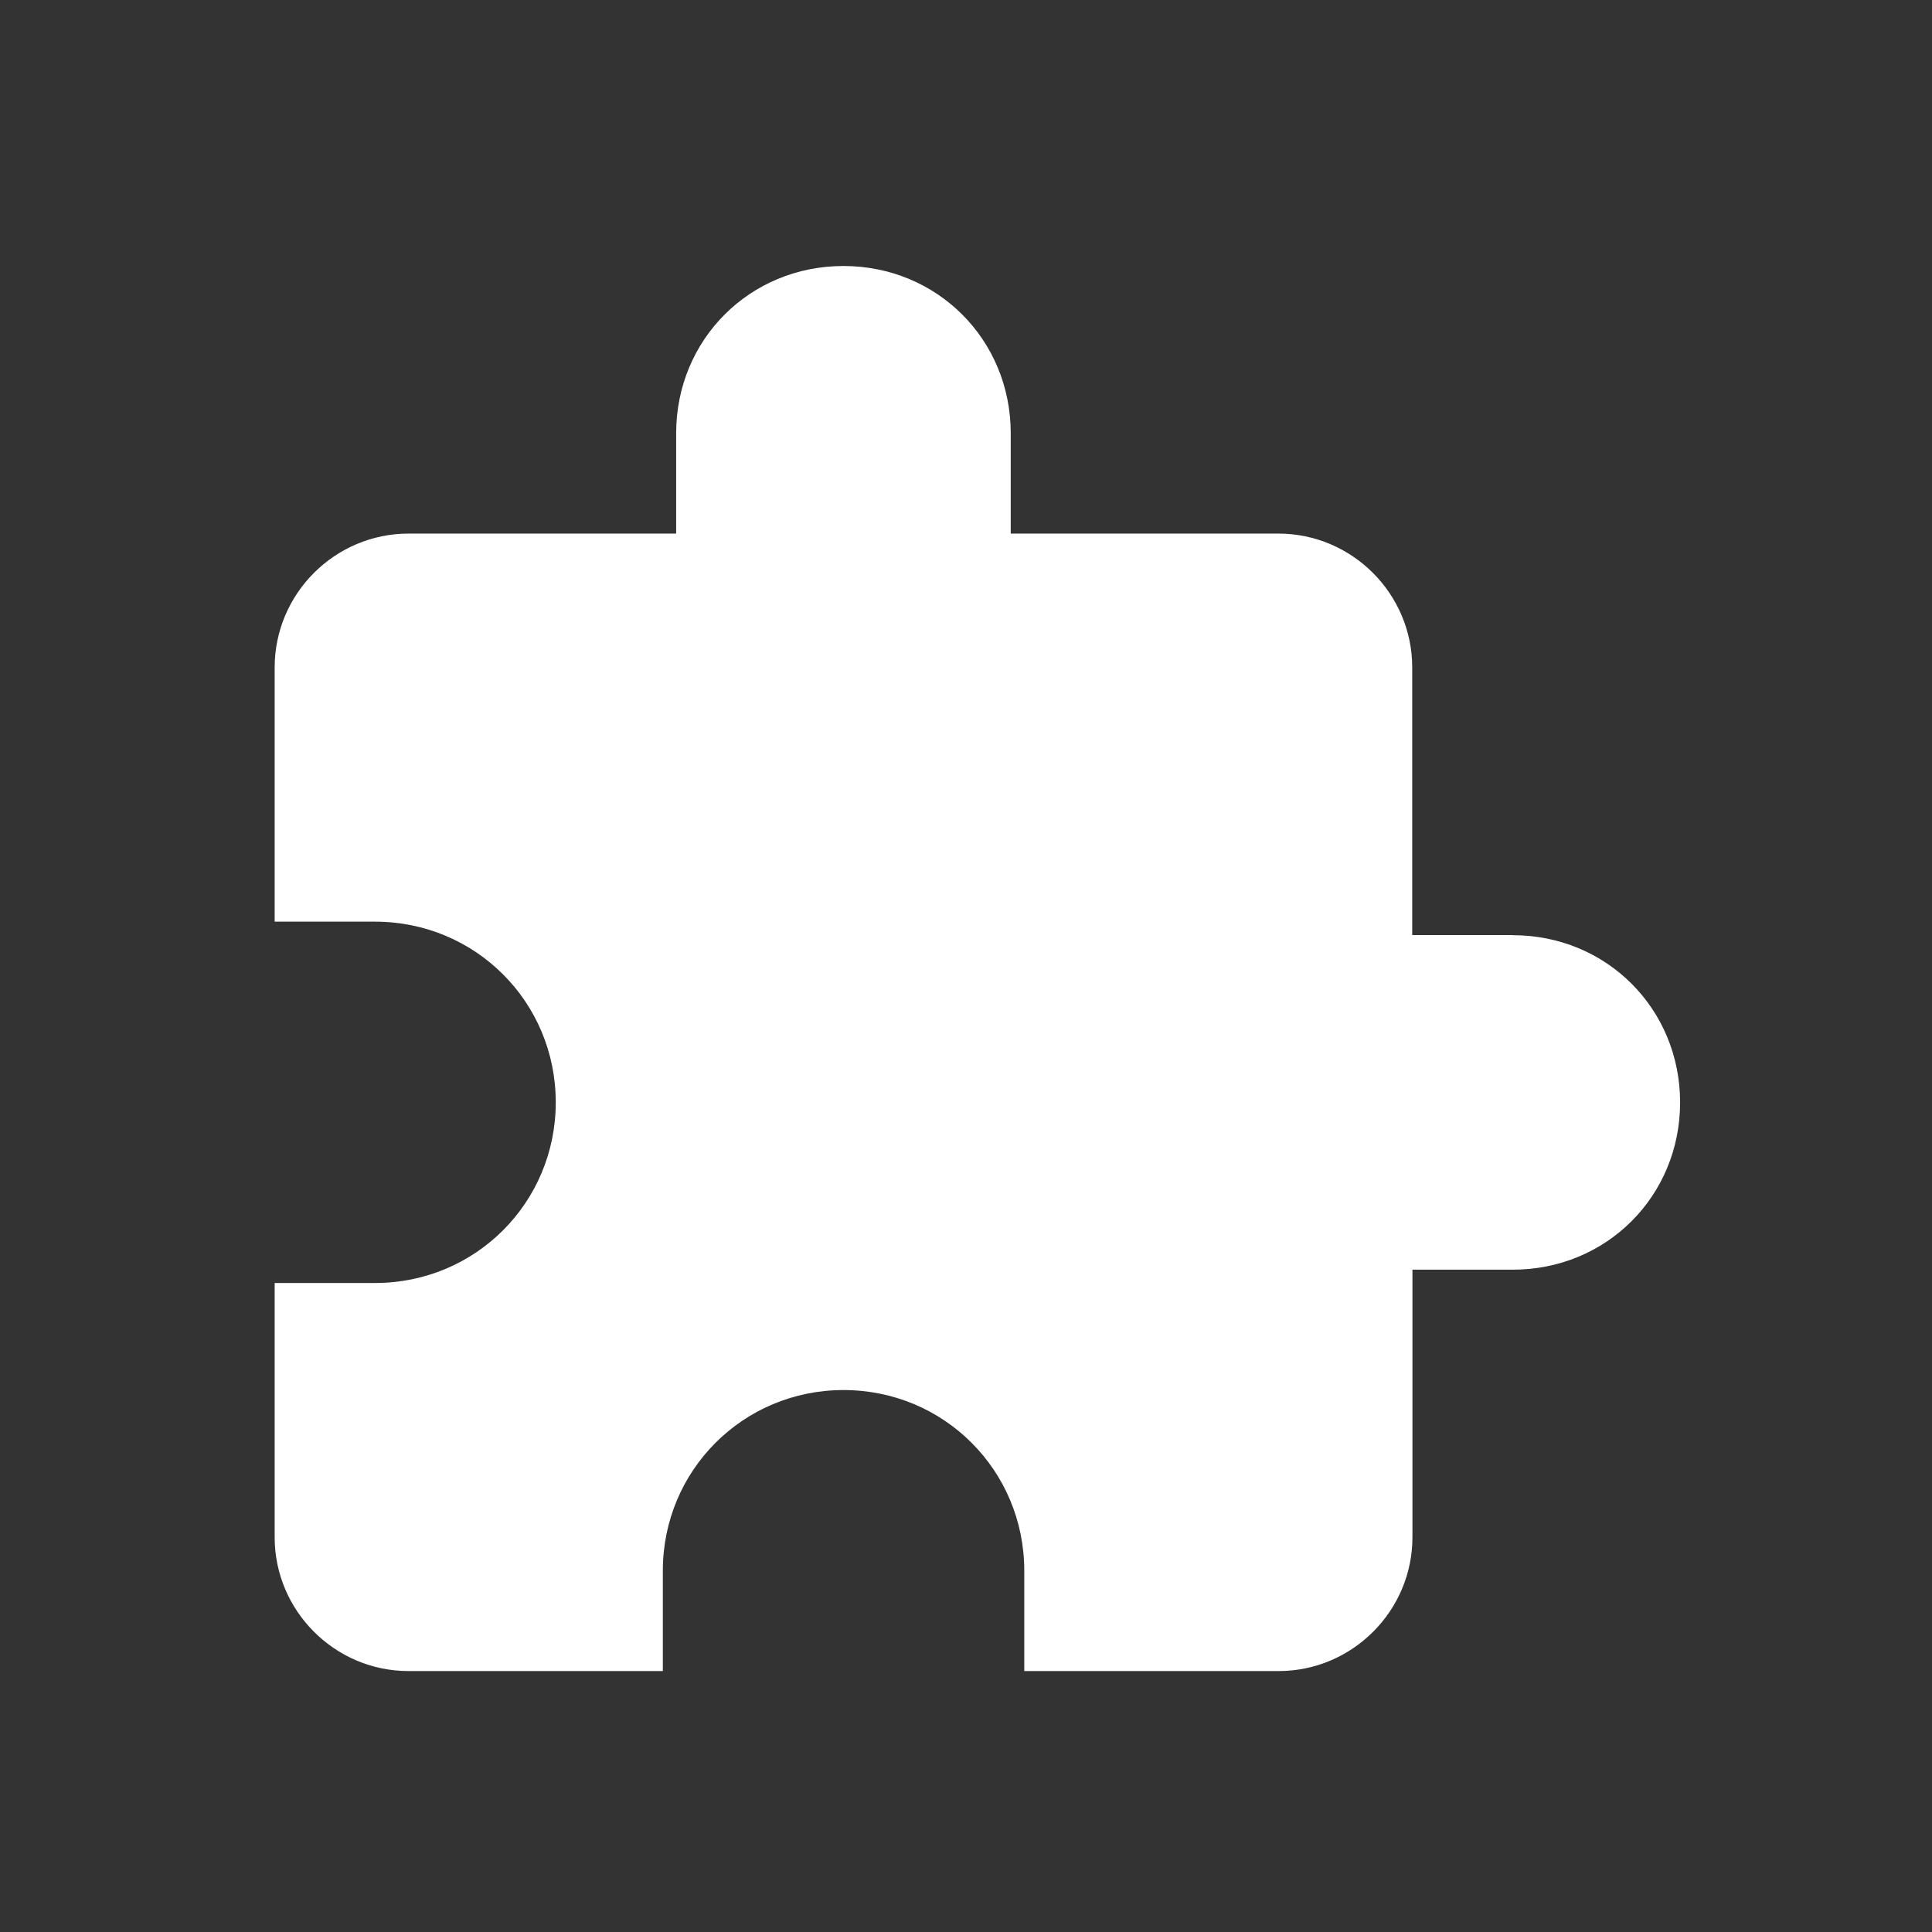 <?xml version="1.0" encoding="UTF-8" standalone="no"?>
<!-- Created with Inkscape (http://www.inkscape.org/) -->

<svg
   xmlns:osb="http://www.openswatchbook.org/uri/2009/osb"
   xmlns:dc="http://purl.org/dc/elements/1.1/"
   xmlns:cc="http://creativecommons.org/ns#"
   xmlns:rdf="http://www.w3.org/1999/02/22-rdf-syntax-ns#"
   xmlns:svg="http://www.w3.org/2000/svg"
   xmlns="http://www.w3.org/2000/svg"
   xmlns:sodipodi="http://sodipodi.sourceforge.net/DTD/sodipodi-0.dtd"
   xmlns:inkscape="http://www.inkscape.org/namespaces/inkscape"
   width="22"
   height="22"
   id="svg2"
   version="1.1"
   inkscape:version="0.91 r13725"
   viewBox="0 0 22 22"
   sodipodi:docname="kt-plugins.svg">
  <rect x="0" y="0" width="22" height="22" fill="#333333" stroke="none"/>
  <defs
     id="defs4">
    <inkscape:perspective
       id="perspective4146"
       inkscape:persp3d-origin="12 : 8 : 1"
       inkscape:vp_z="24 : 12 : 1"
       inkscape:vp_y="0 : 1000 : 0"
       inkscape:vp_x="0 : 12 : 1"
       sodipodi:type="inkscape:persp3d" />
    <inkscape:perspective
       id="perspective4090"
       inkscape:persp3d-origin="12 : 8 : 1"
       inkscape:vp_z="24 : 12 : 1"
       inkscape:vp_y="0 : 1000 : 0"
       inkscape:vp_x="0 : 12 : 1"
       sodipodi:type="inkscape:persp3d" />
    <linearGradient
       osb:paint="gradient"
       id="linearGradient4207">
      <stop
         id="stop3371"
         offset="0"
         style="stop-color:#3498db;stop-opacity:1;" />
      <stop
         id="stop3373"
         offset="1"
         style="stop-color:#3498db;stop-opacity:0;" />
    </linearGradient>
  </defs>
  <sodipodi:namedview
     id="base"
     pagecolor="#ffffff"
     bordercolor="#666666"
     borderopacity="1.0"
     inkscape:pageopacity="0.0"
     inkscape:pageshadow="2"
     inkscape:zoom="16"
     inkscape:cx="-4.012376"
     inkscape:cy="10.428687"
     inkscape:document-units="px"
     inkscape:current-layer="layer1"
     showgrid="true"
     units="px"
     borderlayer="true"
     inkscape:showpageshadow="false"
     inkscape:window-width="1366"
     inkscape:window-height="633"
     inkscape:window-x="0"
     inkscape:window-y="33"
     inkscape:window-maximized="1"
     inkscape:object-nodes="true"
     inkscape:snap-bbox="true">
    <sodipodi:guide
       position="2,20"
       orientation="18,0"
       id="guide4066" />
    <sodipodi:guide
       position="2,2"
       orientation="0,18"
       id="guide4068" />
    <sodipodi:guide
       position="20,2"
       orientation="-18,0"
       id="guide4070" />
    <sodipodi:guide
       position="20,20"
       orientation="0,-18"
       id="guide4072" />
    <sodipodi:guide
       position="3,19"
       orientation="16,0"
       id="guide4074" />
    <sodipodi:guide
       position="3,3"
       orientation="0,16"
       id="guide4076" />
    <sodipodi:guide
       position="19,3"
       orientation="-16,0"
       id="guide4078" />
    <sodipodi:guide
       position="19,19"
       orientation="0,-16"
       id="guide4080" />
    <inkscape:grid
       type="xygrid"
       id="grid4101" />
    <sodipodi:guide
       position="8,19"
       orientation="0,-5"
       id="guide4124" />
    <sodipodi:guide
       position="11,3"
       orientation="0,4"
       id="guide4241" />
  </sodipodi:namedview>
  <g
     inkscape:label="Capa 1"
     inkscape:groupmode="layer"
     id="layer1"
     transform="translate(0,-1030.362)">
    <g
       transform="matrix(1,0,0,1,-327,496.998)"
       id="layer1-0"
       inkscape:label="Capa 1"
       style="fill:#ffffff;fill-opacity:1">
      <g
         inkscape:label="Capa 1"
         id="layer1-39"
         transform="translate(330,-500)"
         style="fill:#ffffff;fill-opacity:1">
        <g
           transform="translate(-412.883,512.004)"
           id="layer1-4"
           inkscape:label="Capa 1"
           style="fill:#ffffff;fill-opacity:1">
          <g
             style="fill:#ffffff;fill-opacity:1"
             inkscape:label="Capa 1"
             id="layer1-7"
             transform="translate(392.571,-514.564)" />
          <g
             transform="translate(341.797,500.252)"
             id="g4240"
             style="fill:#ffffff;fill-opacity:1">
            <g
               transform="translate(-392.988,-511.278)"
               id="layer1-1"
               inkscape:label="Capa 1"
               inkscape:transform-center-x="5.4653607"
               inkscape:transform-center-y="-9.4924686"
               style="fill:#ffffff;fill-opacity:1">
              <g
                 transform="translate(431.039,-501.237)"
                 id="layer1-9"
                 inkscape:label="Capa 1"
                 style="fill:#ffffff;fill-opacity:1">
                <g
                   transform="translate(-379.21,512.895)"
                   id="layer1-48"
                   inkscape:label="Capa 1"
                   style="fill:#ffffff;fill-opacity:1">
                  <g
                     style="fill:#ffffff;fill-opacity:1"
                     inkscape:label="Capa 1"
                     id="layer1-7-7"
                     transform="translate(392.571,-514.564)" />
                  <g
                     transform="translate(341.797,500.252)"
                     id="g4240-2"
                     style="fill:#ffffff;fill-opacity:1">
                    <g
                       transform="translate(-392.988,-511.278)"
                       id="layer1-1-8"
                       inkscape:label="Capa 1"
                       inkscape:transform-center-x="5.4653607"
                       inkscape:transform-center-y="-9.4924686"
                       style="fill:#ffffff;fill-opacity:1">
                      <g
                         style="stroke:#373e44;stroke-opacity:1;fill:#ffffff;fill-opacity:1"
                         transform="translate(0.42,0.035)"
                         inkscape:label="Capa 1"
                         id="layer1-3" />
                      <g
                         inkscape:label="Capa 1"
                         id="layer1-5"
                         transform="translate(22.99,8.97)"
                         style="fill:#ffffff;fill-opacity:1">
                        <g
                           transform="translate(392.571,-514.564)"
                           id="layer1-7-4"
                           inkscape:label="Capa 1"
                           style="fill:#ffffff;fill-opacity:1" />
                      </g>
                      <g
                         id="g4186"
                         transform="translate(432.809,518.464)"
                         style="fill:#ffffff;fill-opacity:1">
                        <g
                           inkscape:transform-center-y="-9.4924686"
                           inkscape:transform-center-x="5.4653607"
                           inkscape:label="Capa 1"
                           id="layer1-4-3"
                           transform="translate(-509.707,-515.647)"
                           style="fill:#ffffff;fill-opacity:1">
                          <g
                             id="layer1-3-65"
                             inkscape:label="Capa 1"
                             transform="translate(0.42,0.035)"
                             style="fill:#ffffff;fill-opacity:1" />
                        </g>
                      </g>
                    </g>
                    <g
                       transform="matrix(0.563,0,0,0.553,-229.66,-264.94)"
                       id="g4174"
                       style="fill:#ffffff;fill-opacity:1;stroke:none;stroke-opacity:1">
                      <g
                         transform="matrix(2.19,0,0,2.229,528.631,-1791.317)"
                         id="layer1-0-8"
                         inkscape:label="Capa 1"
                         style="fill:#ffffff;fill-opacity:1">
                        <path
                           id="path4204"
                           d="m 13.555,1043.829 -0.927,0 0,-2.473 c 0,-0.68 -0.556,-1.236 -1.236,-1.236 l -2.472,0 0,-0.927 c 0,-0.865 -0.68,-1.545 -1.545,-1.545 -0.865,0 -1.545,0.68 -1.545,1.545 l 0,0.927 -2.472,0 c -0.68,0 -1.236,0.556 -1.236,1.236 l 0,2.349 0.927,0 c 0.927,0 1.669,0.742 1.669,1.669 0,0.927 -0.742,1.669 -1.669,1.669 l -0.927,0 0,2.349 c 0,0.68 0.556,1.236 1.236,1.236 l 2.349,0 0,-0.927 c 0,-0.927 0.742,-1.669 1.669,-1.669 0.927,0 1.669,0.742 1.669,1.669 l 0,0.927 2.349,0 c 0.68,0 1.236,-0.556 1.236,-1.236 l 0,-2.472 0.927,0 c 0.865,0 1.545,-0.68 1.545,-1.545 0,-0.865 -0.68,-1.545 -1.545,-1.545 z"
                           inkscape:connector-curvature="0"
                           style="fill:#ffffff;fill-opacity:1;stroke:none;stroke-opacity:1" />
                      </g>
                    </g>
                  </g>
                </g>
              </g>
            </g>
          </g>
        </g>
      </g>
    </g>
  </g>
</svg>
